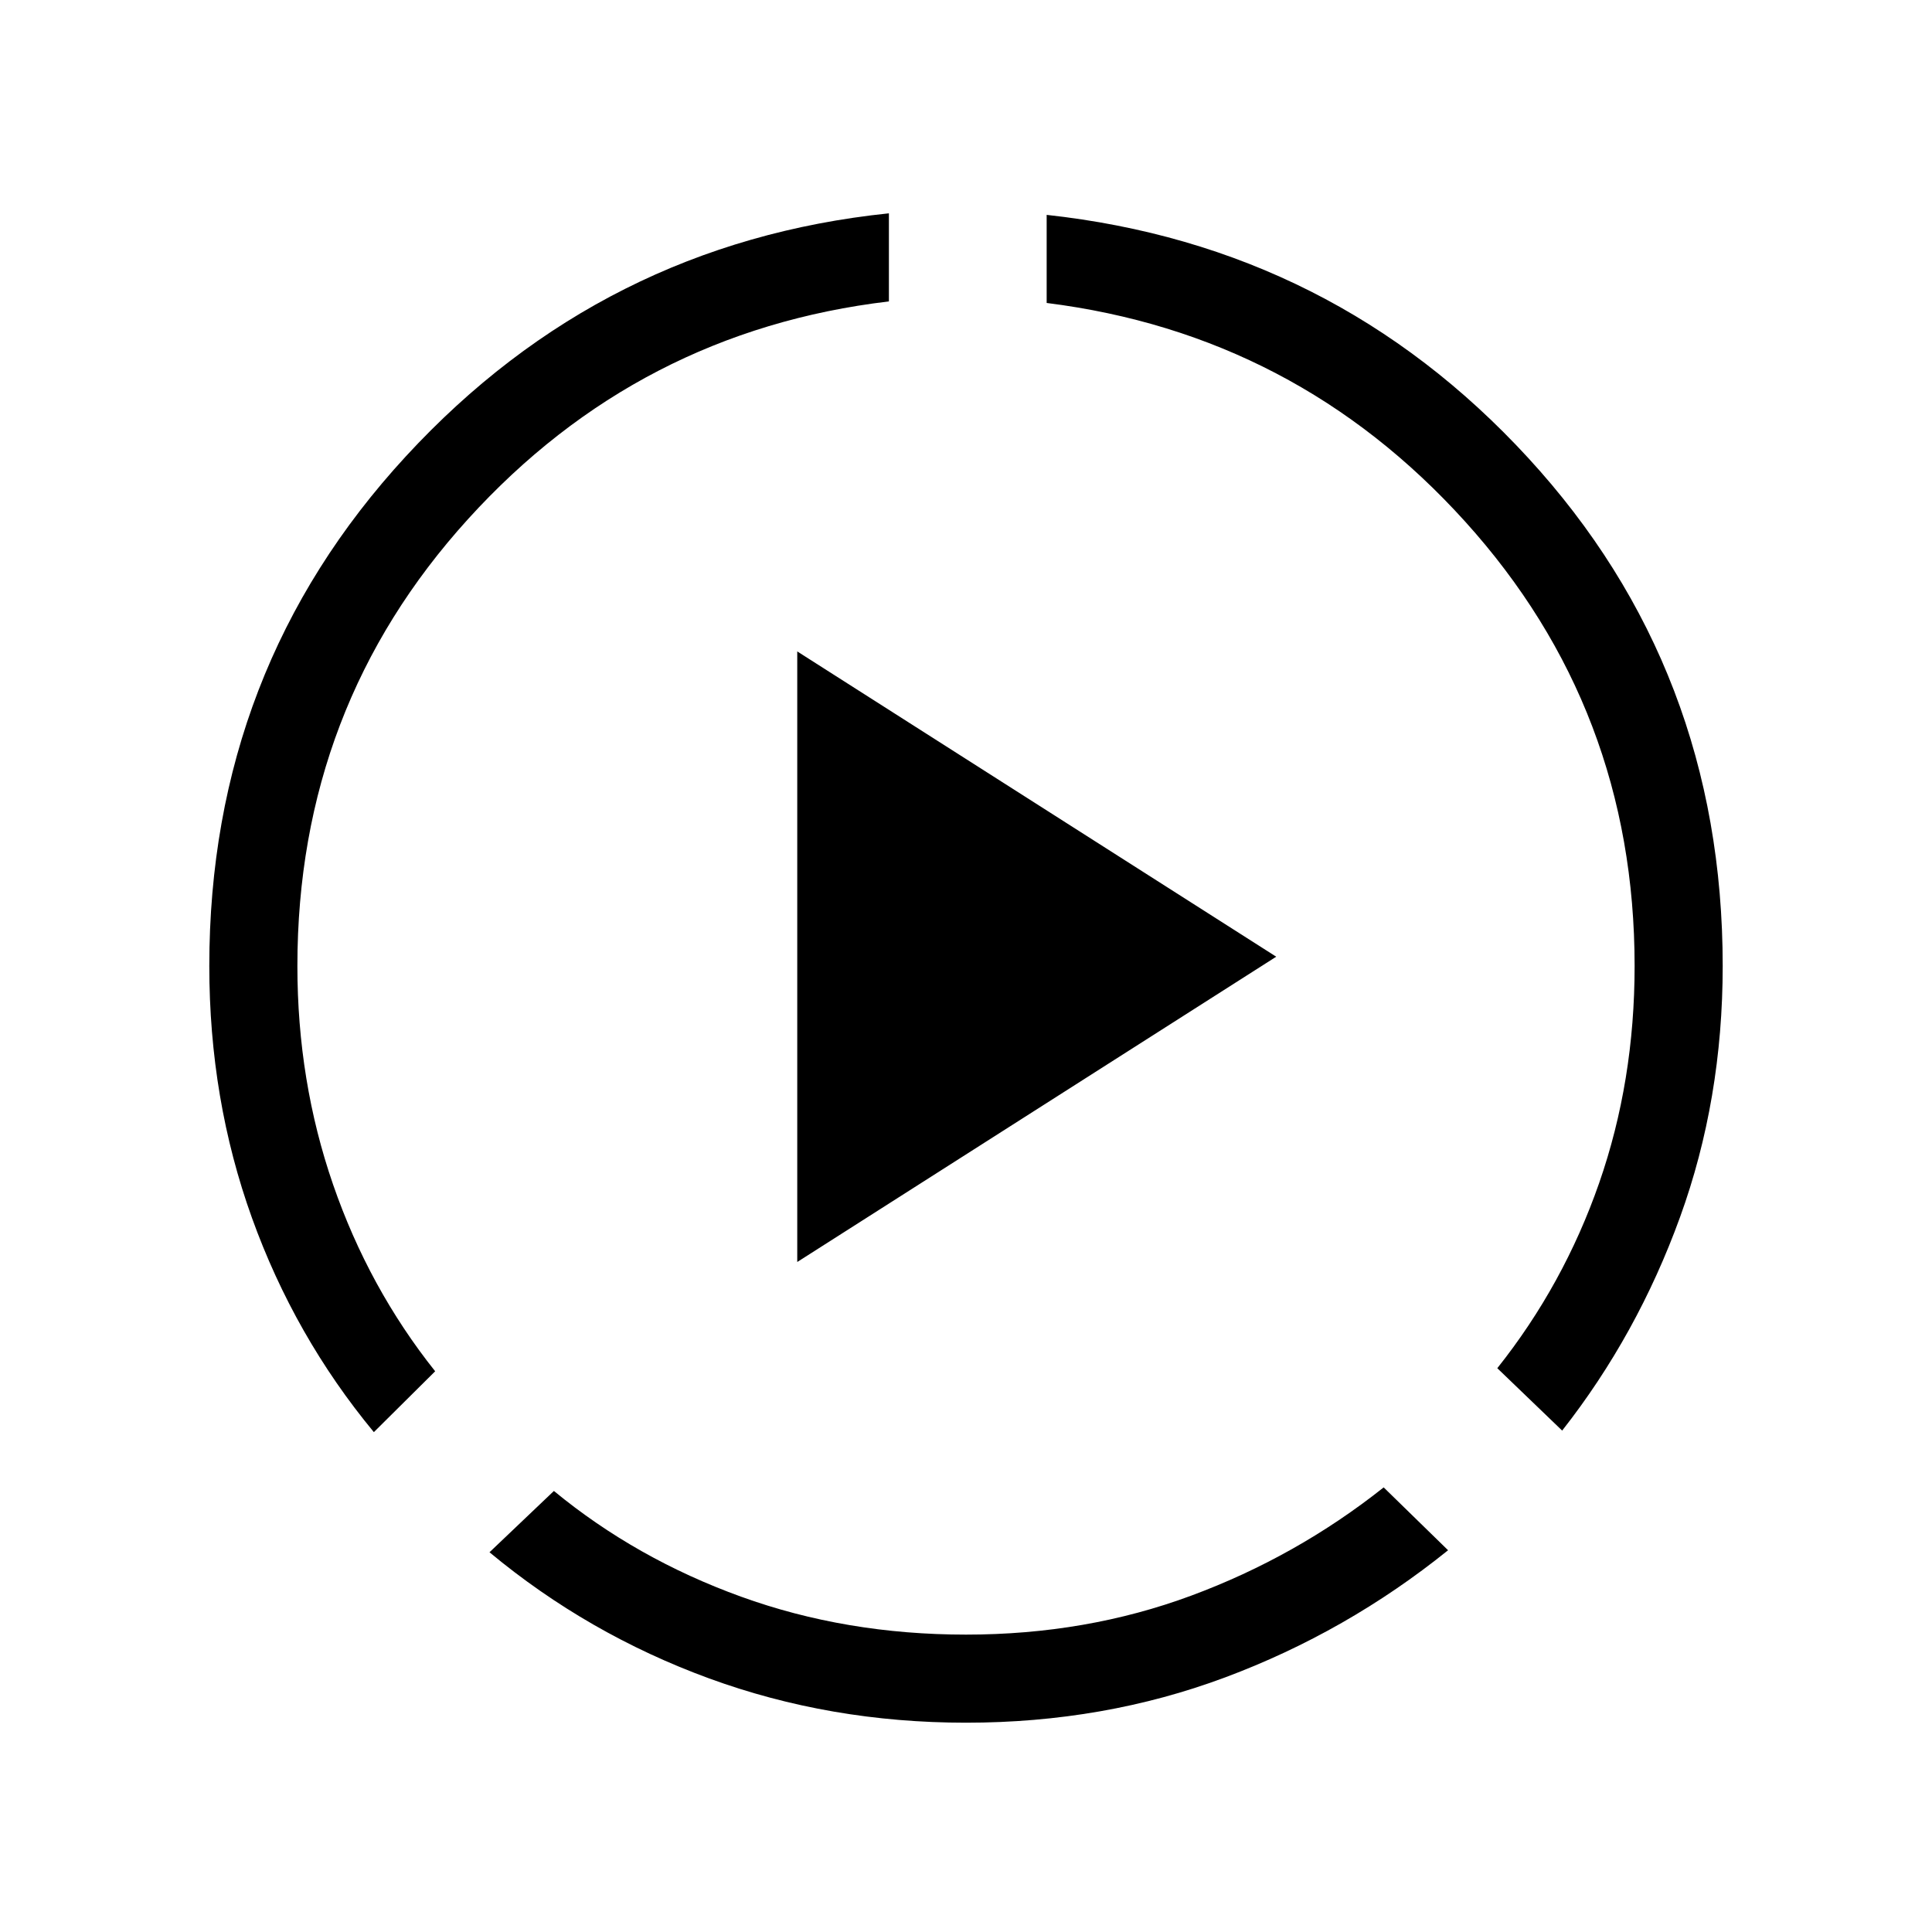 <svg xmlns="http://www.w3.org/2000/svg" height="48" viewBox="0 -960 960 960" width="48"><path d="M185.77-248.38Q146.38-296 125.19-354.85 104-413.69 104-480q0-147.31 97.69-253.27 97.69-105.96 240-120.73v43.77q-124.38 14.77-209.15 108.19-84.77 93.42-84.77 222.04 0 57.23 17.73 108.58 17.73 51.34 50.73 92.8l-30.46 30.24ZM480-104q-67.54 0-127.73-22.04t-109.04-62.65l32-30.46q40.92 33.69 93 52.53 52.08 18.85 111.77 18.85t111.88-19.35q52.2-19.34 95.66-53.8l32 31.23q-50.39 40.61-110.69 63.15Q548.54-104 480-104Zm296.23-145.15-32.23-31q33-41.47 50.62-92.04 17.61-50.58 17.61-107.81 0-127.62-84.15-220.77-84.16-93.15-208-108.69v-43.77q142.54 15.54 239.23 120.73T856-480q0 66.31-21.19 124.77-21.19 58.46-58.58 106.08Zm-380.08-83.77v-303.39l238 151.69-238 151.7Z"/></svg>